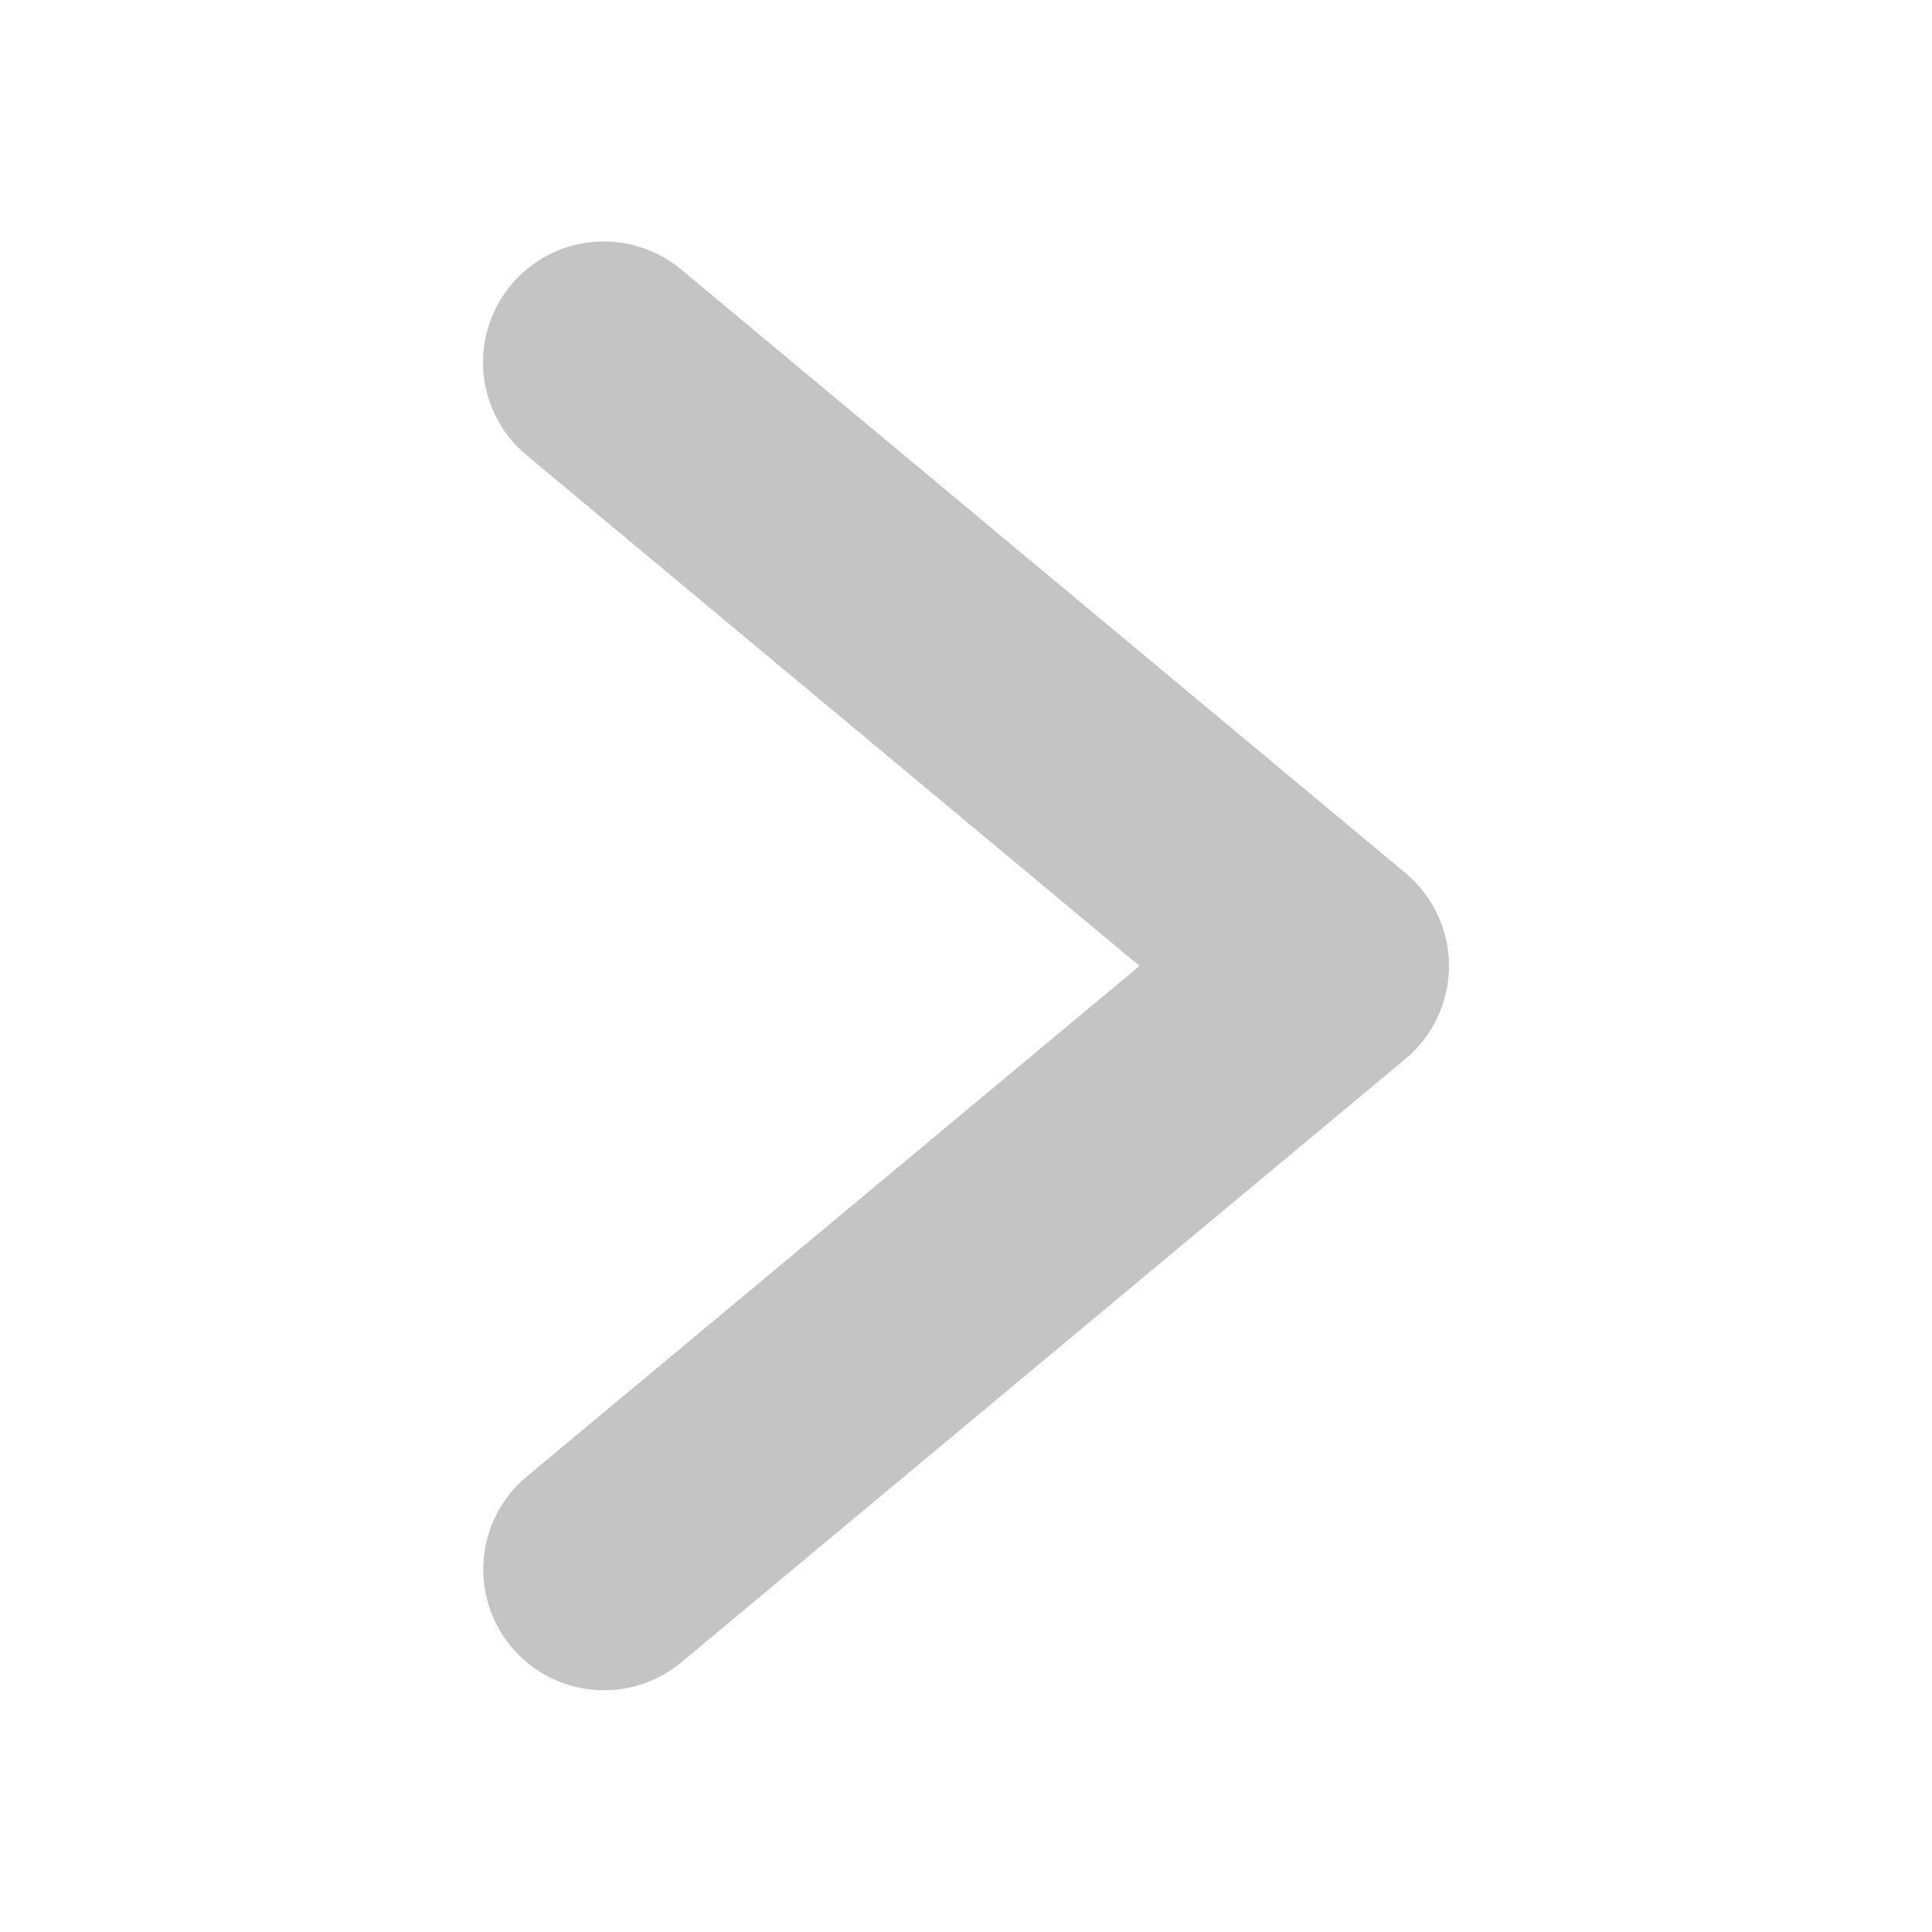 <svg width="96" height="96" viewBox="0 0 96 96" fill="none" xmlns="http://www.w3.org/2000/svg">
<path d="M56.624 47.998L26.154 73.388C24.938 74.409 24.176 75.871 24.036 77.453C23.895 79.035 24.387 80.609 25.404 81.829C26.421 83.049 27.88 83.816 29.462 83.963C31.043 84.109 32.618 83.623 33.842 82.611L69.844 52.609C70.519 52.045 71.062 51.34 71.434 50.543C71.807 49.746 72 48.877 72 47.998C72 47.118 71.807 46.249 71.434 45.452C71.062 44.656 70.519 43.95 69.844 43.386L33.842 13.385C32.619 12.368 31.042 11.878 29.457 12.023C27.873 12.167 26.411 12.935 25.392 14.157C24.374 15.379 23.882 16.956 24.025 18.54C24.168 20.125 24.933 21.588 26.154 22.608L56.624 47.998Z" fill="#C4C4C4"/>
</svg>
